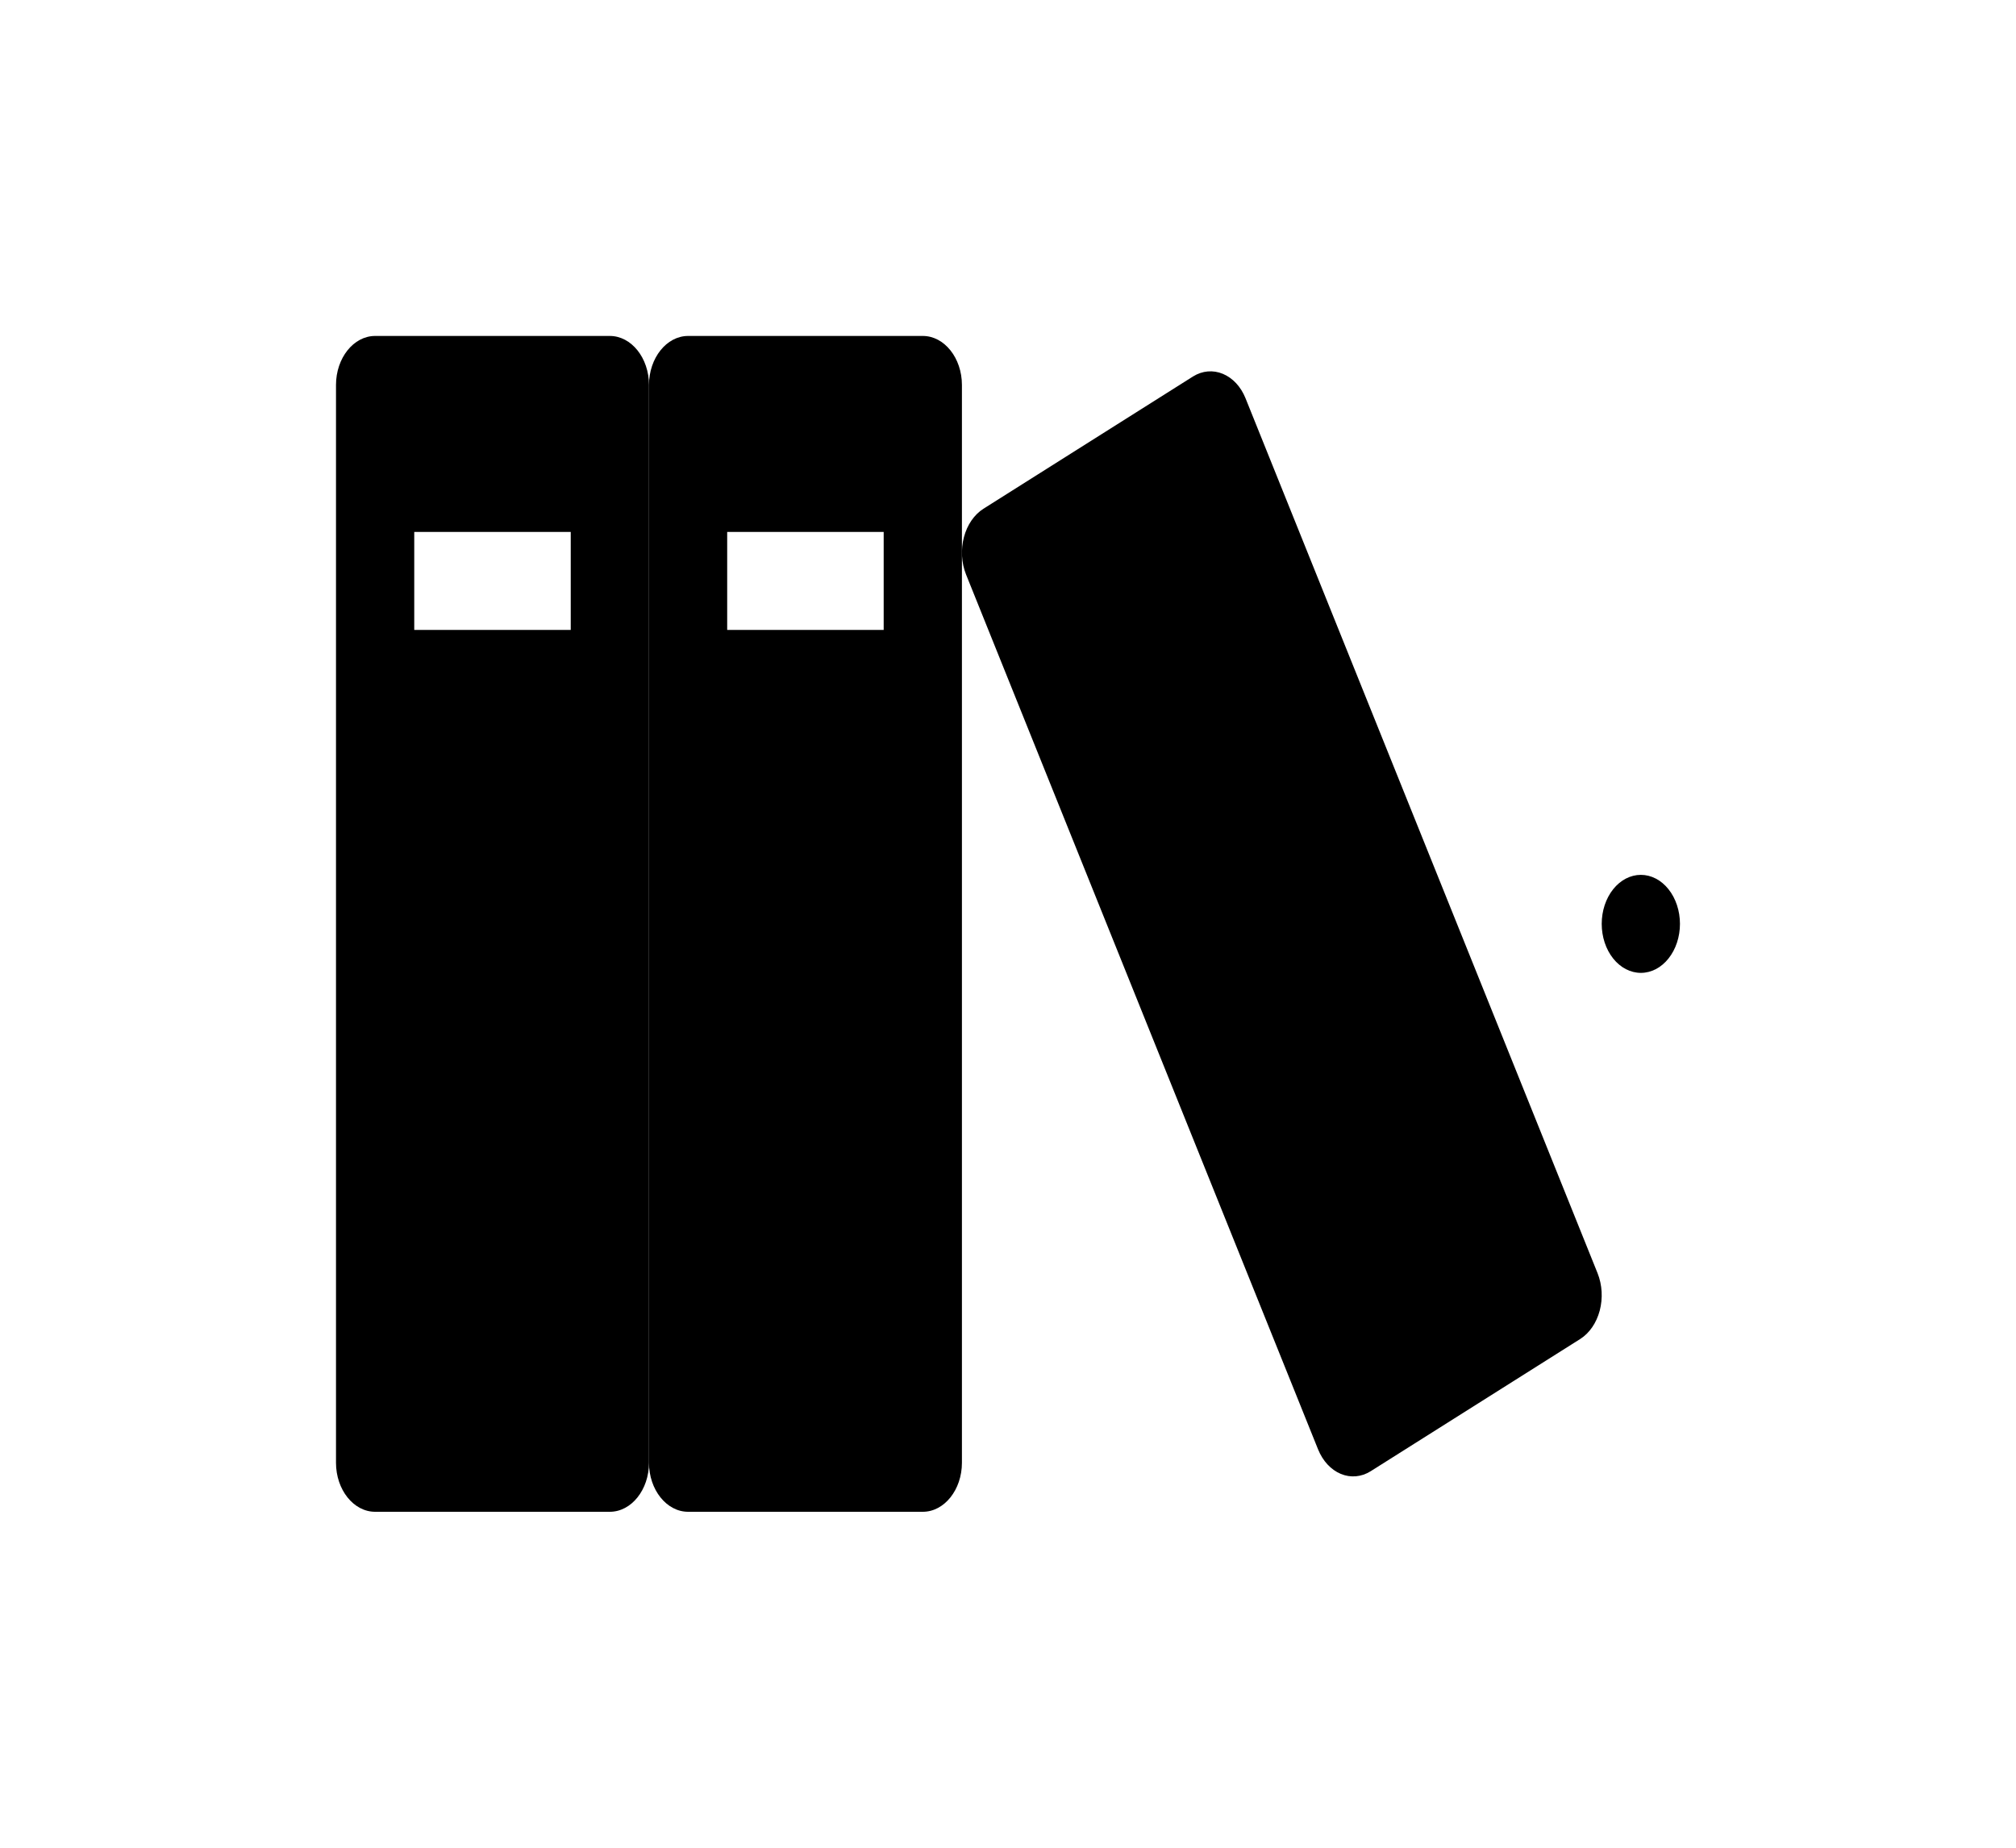 <svg width="48" height="44" viewBox="0 0 48 44" fill="none" xmlns="http://www.w3.org/2000/svg">
<g filter="url(#filter0_d)">
<path d="M14.52 4H8.931C8.419 4 8 4.525 8 5.167V30.833C8 31.475 8.419 32 8.931 32H14.52C15.033 32 15.452 31.475 15.452 30.833V5.167C15.452 4.525 15.033 4 14.52 4ZM13.589 11H9.863V8.667H13.589V11Z" fill="black"/>
<path d="M21.972 4H16.383C15.871 4 15.452 4.525 15.452 5.167V30.833C15.452 31.475 15.871 32 16.383 32H21.972C22.484 32 22.903 31.475 22.903 30.833V5.167C22.903 4.525 22.484 4 21.972 4ZM21.04 11H17.314V8.667H21.04V11Z" fill="black"/>
<path d="M28.405 4.965L23.415 8.115C23.195 8.255 23.028 8.498 22.951 8.791C22.873 9.084 22.891 9.404 23.001 9.68L31.384 30.517C31.496 30.792 31.69 31.001 31.924 31.098C32.158 31.195 32.413 31.173 32.634 31.035L37.625 27.885C37.845 27.745 38.011 27.502 38.089 27.209C38.166 26.916 38.148 26.596 38.038 26.32L29.655 5.483C29.544 5.207 29.349 4.999 29.115 4.902C28.881 4.805 28.626 4.827 28.405 4.965Z" fill="black"/>
<path d="M39.999 18C39.999 18.309 39.901 18.606 39.726 18.825C39.552 19.044 39.315 19.167 39.068 19.167C38.821 19.167 38.584 19.044 38.409 18.825C38.234 18.606 38.136 18.309 38.136 18C38.136 17.691 38.234 17.394 38.409 17.175C38.584 16.956 38.821 16.833 39.068 16.833C39.315 16.833 39.552 16.956 39.726 17.175C39.901 17.394 39.999 17.691 39.999 18Z" fill="black"/>
</g>
<defs>
<filter id="filter0_d" x="0" y="0" width="47.999" height="44" filterUnits="userSpaceOnUse" color-interpolation-filters="sRGB">
<feFlood flood-opacity="0" result="BackgroundImageFix"/>
<feColorMatrix in="SourceAlpha" type="matrix" values="0 0 0 0 0 0 0 0 0 0 0 0 0 0 0 0 0 0 127 0"/>
<feOffset dy="4"/>
<feGaussianBlur stdDeviation="4"/>
<feColorMatrix type="matrix" values="0 0 0 0 0 0 0 0 0 0 0 0 0 0 0 0 0 0 0.25 0"/>
<feBlend mode="normal" in2="BackgroundImageFix" result="effect1_dropShadow"/>
<feBlend mode="normal" in="SourceGraphic" in2="effect1_dropShadow" result="shape"/>
</filter>
</defs>
</svg>
